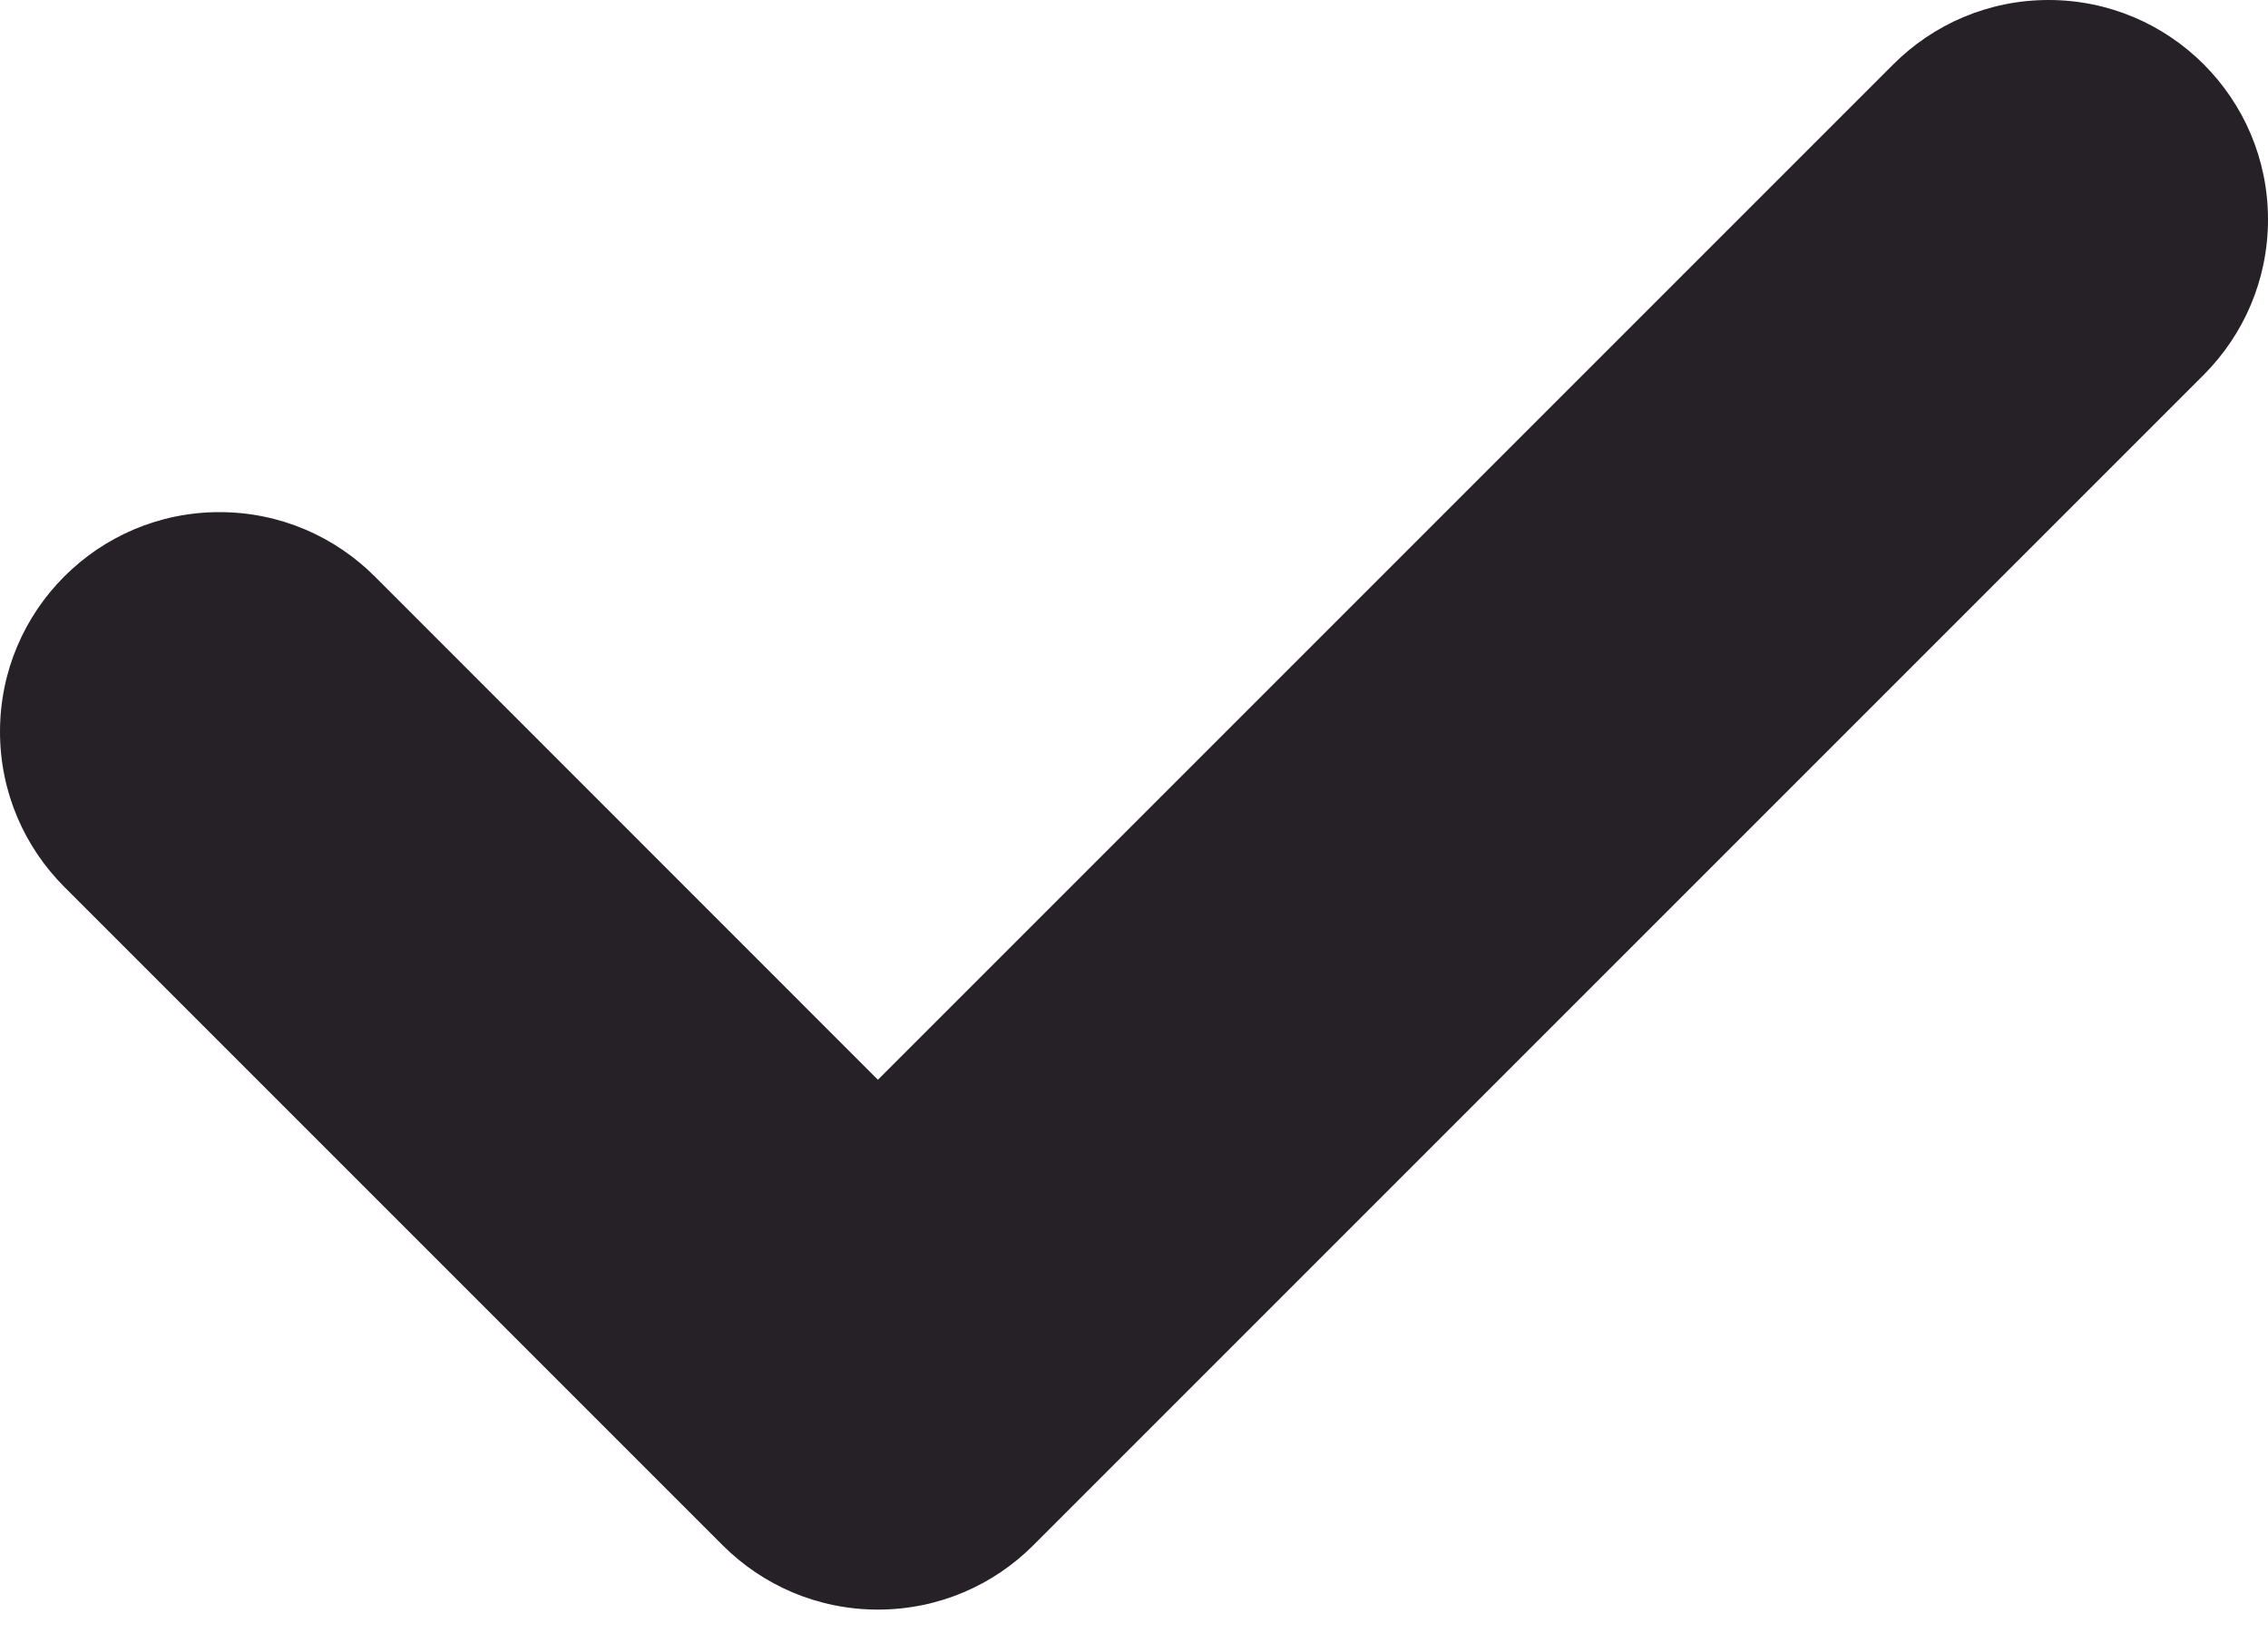 <?xml version="1.0" encoding="UTF-8"?>
<svg width="25px" height="18px" viewBox="0 0 25 18" version="1.1" xmlns="http://www.w3.org/2000/svg" xmlns:xlink="http://www.w3.org/1999/xlink">
    <title>Fill 1</title>
    <g id="Page-1" stroke="none" stroke-width="1" fill="none" fill-rule="evenodd">
        <g id="Ipad---Jobs-List-Choose-Template" transform="translate(-844, -364)" fill="#262027">
            <g id="Group-9" transform="translate(53, 58)">
                <g id="Group-7" transform="translate(180, 248)">
                    <path d="M635.292,62.131 L622.389,75.034 C621.951,75.472 621.346,75.742 620.677,75.742 C620.01,75.742 619.405,75.472 618.967,75.034 L611.709,67.776 C611.271,67.338 611,66.733 611,66.065 C611,64.729 612.084,63.645 613.419,63.645 C614.088,63.645 614.693,63.916 615.131,64.354 L620.677,69.902 L631.87,58.709 C632.308,58.271 632.913,58 633.581,58 C634.917,58 636,59.084 636,60.419 C636,61.088 635.729,61.693 635.292,62.131" id="Fill-1"></path>
                </g>
            </g>
        </g>
    </g>
</svg>